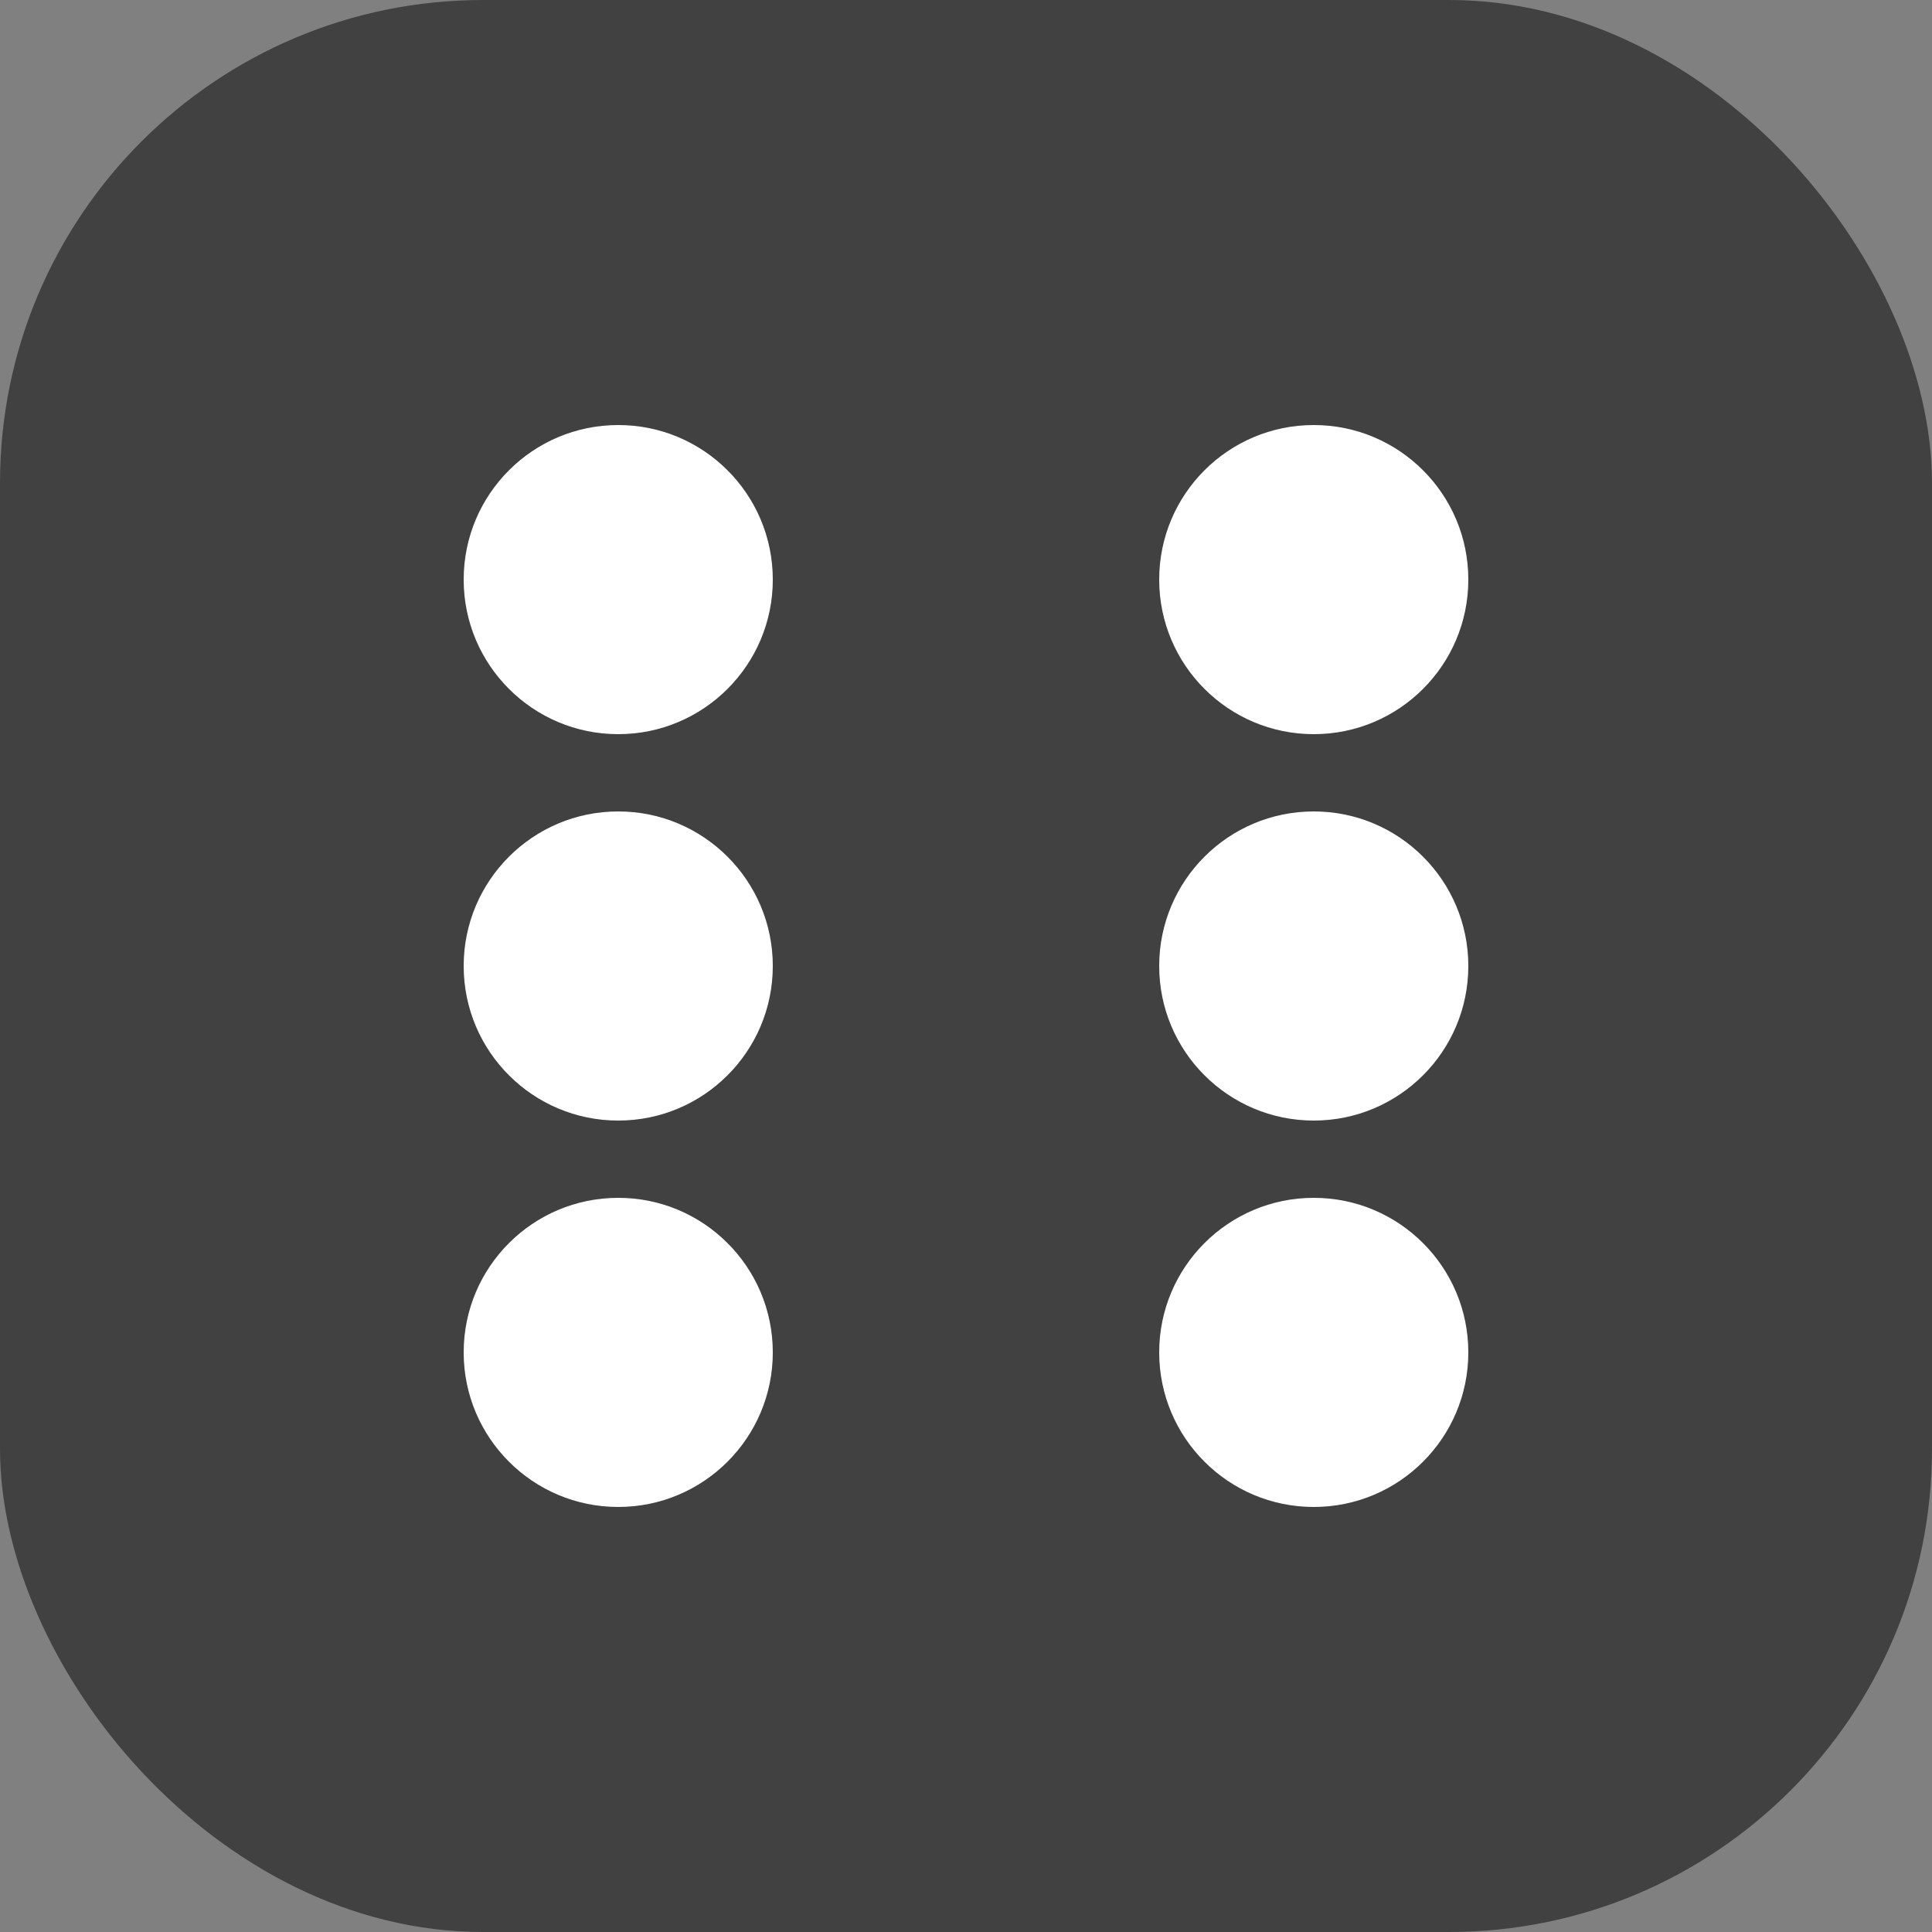 <svg width="20" height="20" viewBox="0 0 20 20" fill="none" xmlns="http://www.w3.org/2000/svg">
<rect x="0" y="0" width="20" height="20" fill="#808080" stroke="none"/>
<rect width="20" height="20" rx="5" fill="#414141"/>
<circle cx="6.4" cy="6" r="1.6" fill="white"/>
<circle cx="13.6" cy="14" r="1.6" fill="white"/>
<circle cx="6.4" cy="14" r="1.6" fill="white"/>
<circle cx="13.6" cy="6" r="1.6" fill="white"/>
<circle cx="6.4" cy="10" r="1.6" fill="white"/>
<circle cx="13.6" cy="10" r="1.6" fill="white"/>
</svg>
